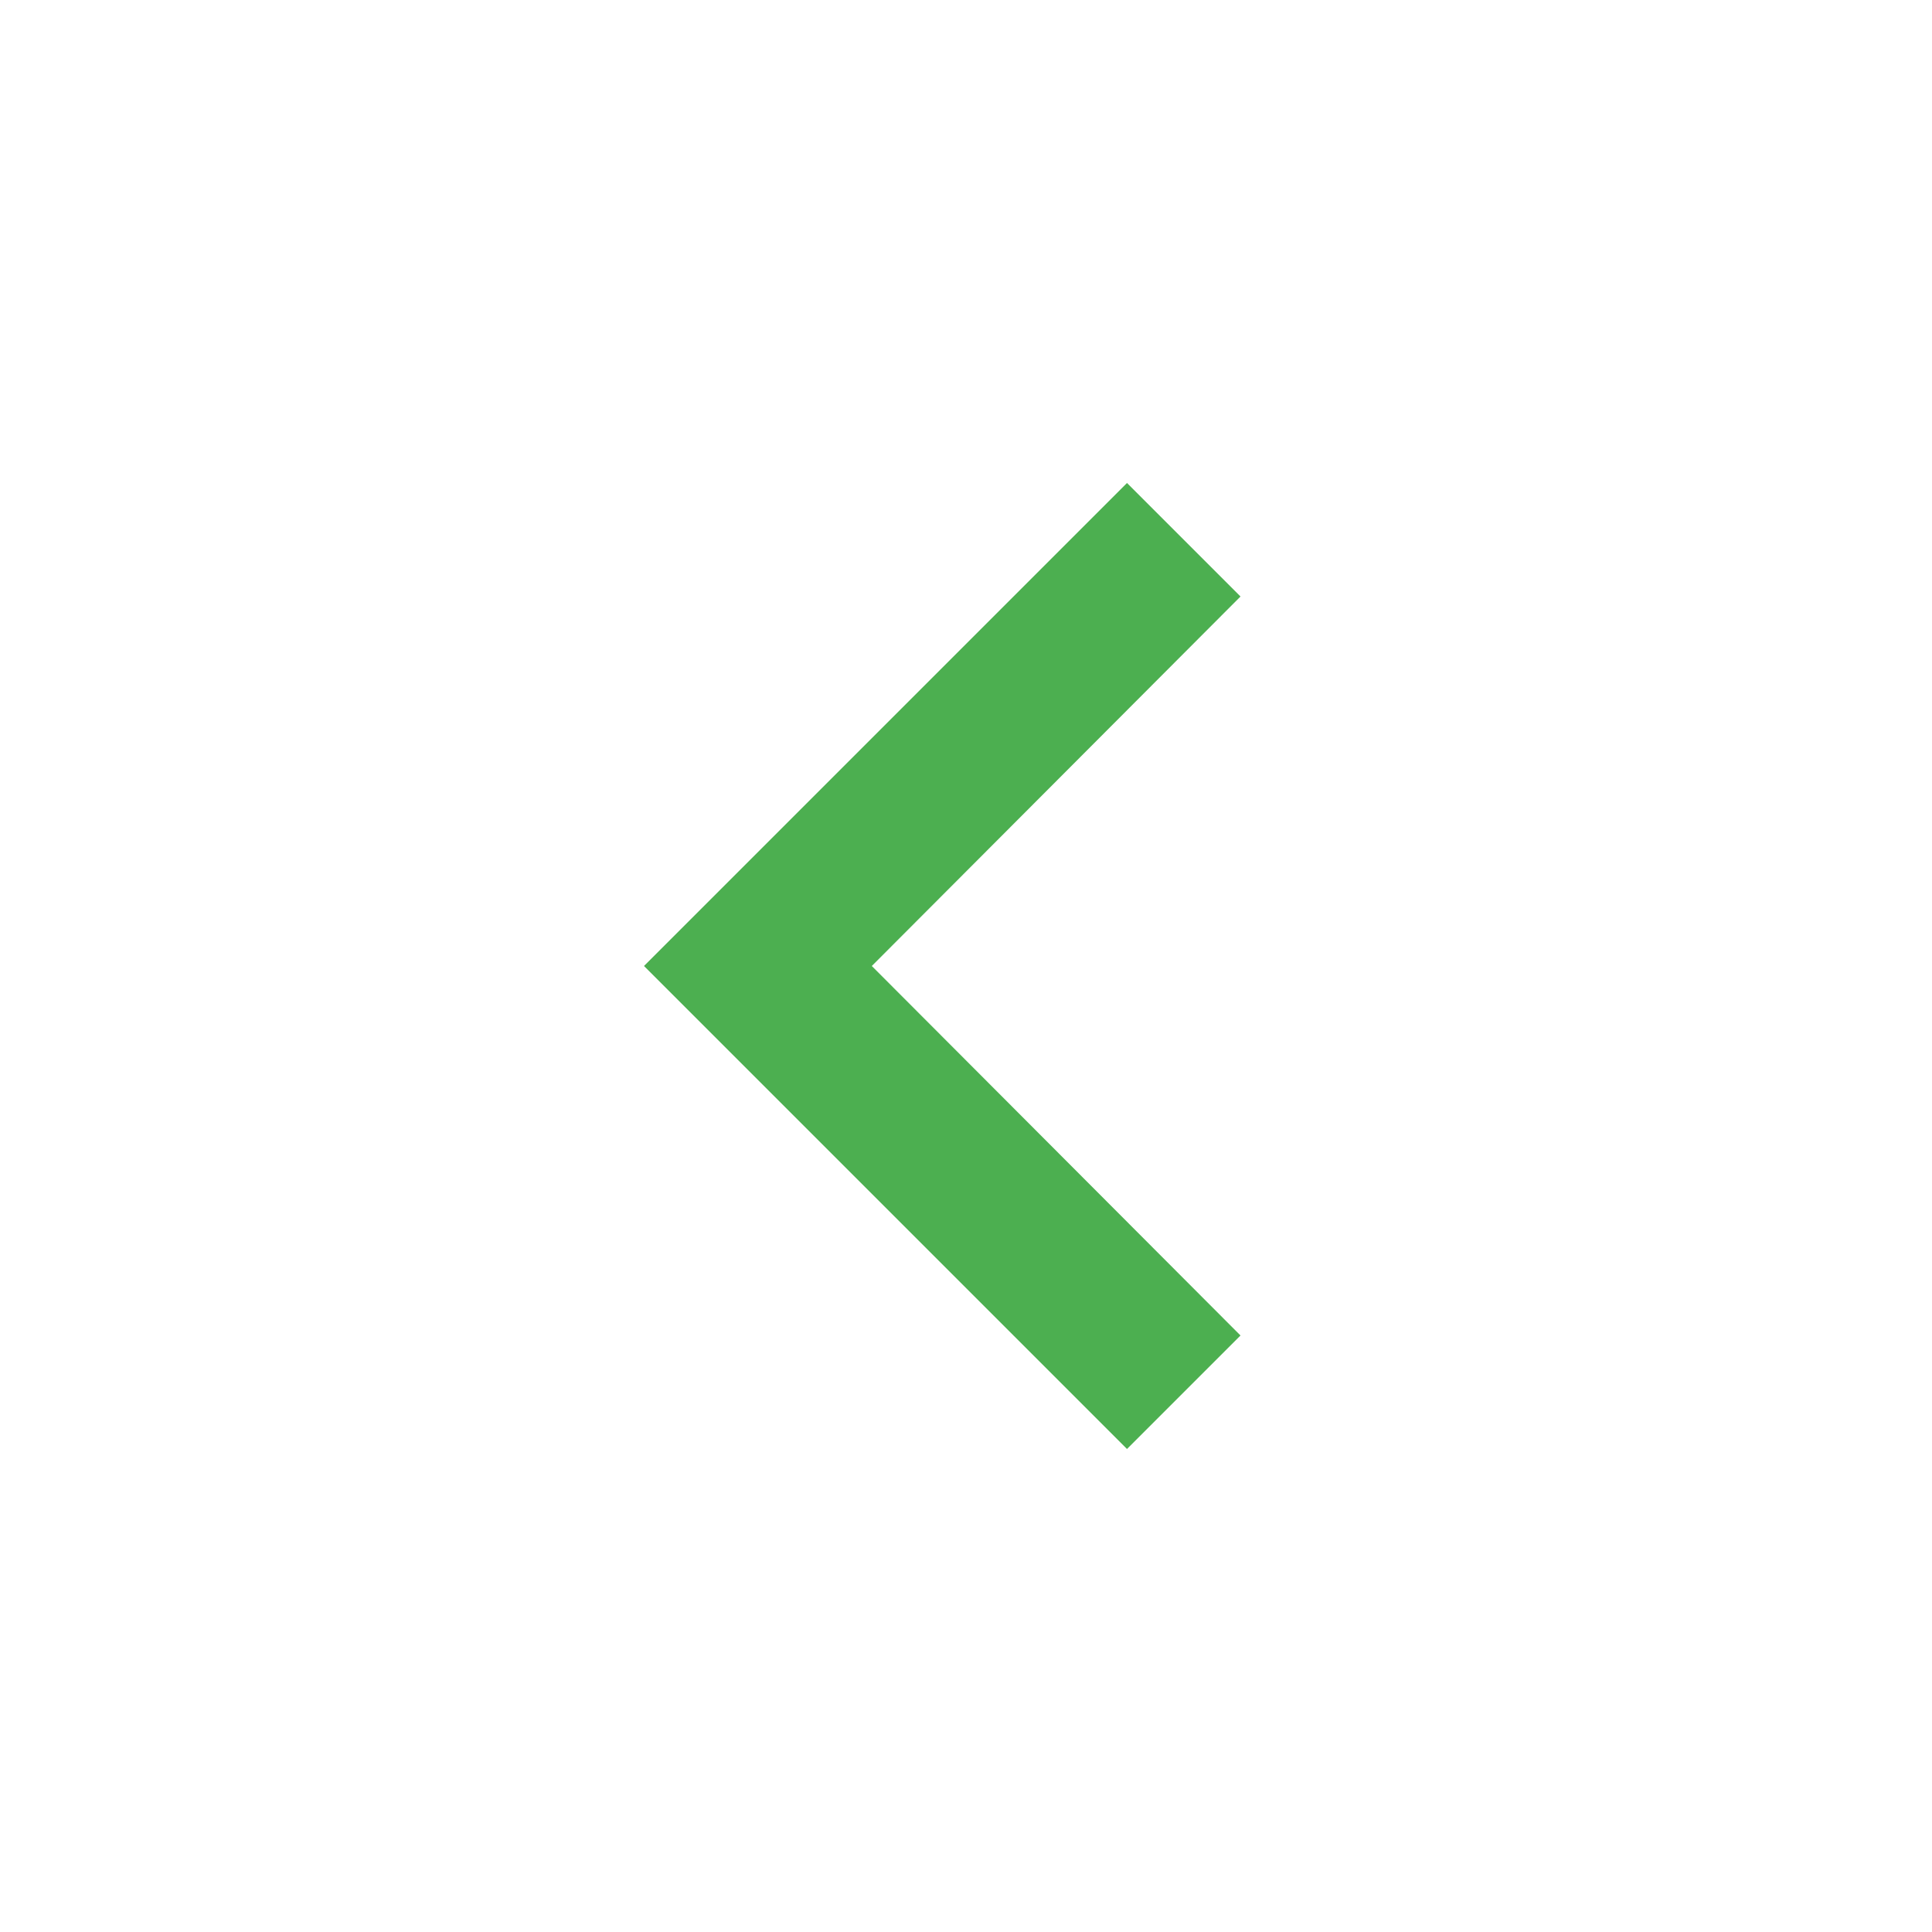 <svg xmlns="http://www.w3.org/2000/svg" width="48" height="48" viewBox="0 0 24 24">
    <path fill="#4caf50" d="M15.41 7.41L14 6l-6 6 6 6 1.41-1.41L10.83 12z"/>
    <path d="M0 0h24v24H0z" fill="none"/>
</svg>
